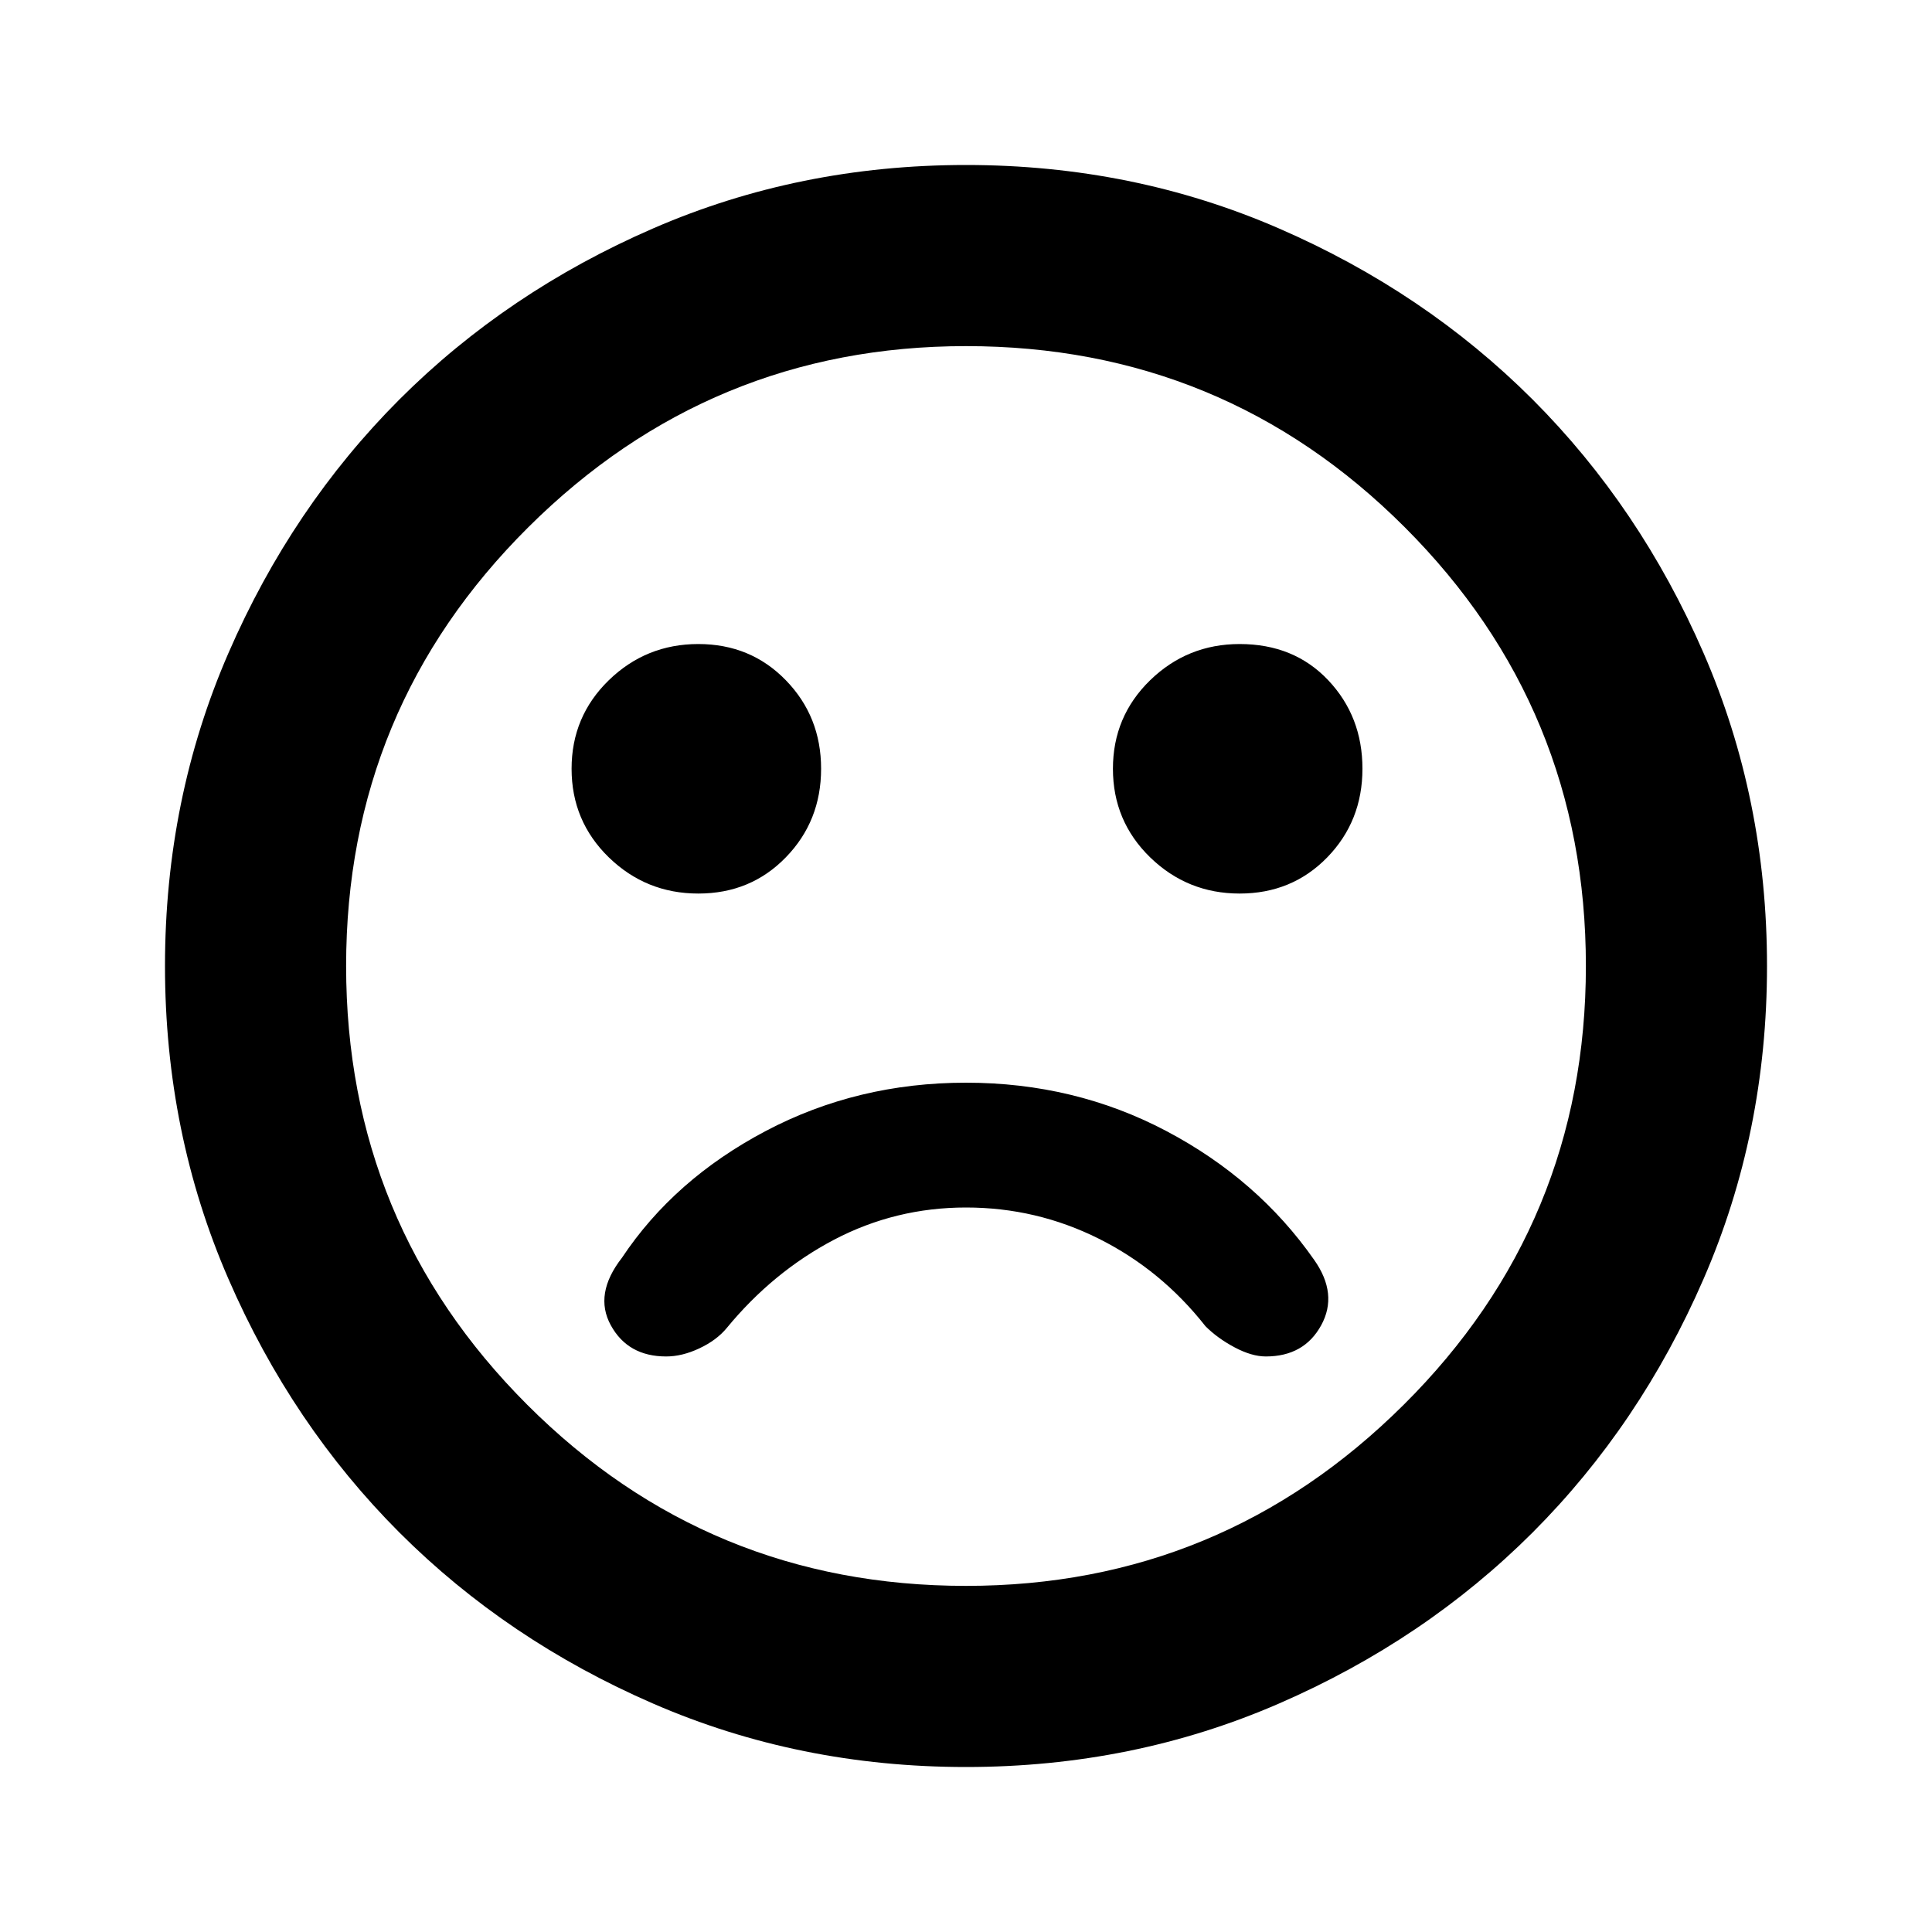 <svg xmlns="http://www.w3.org/2000/svg" height="20" width="20"><path d="M12.833 9.25q.542 0 .907-.375.364-.375.364-.917 0-.541-.354-.916t-.917-.375q-.541 0-.927.375-.385.375-.385.916 0 .542.385.917.386.375.927.375Zm-5.604 0q.542 0 .906-.375.365-.375.365-.917 0-.541-.365-.916-.364-.375-.906-.375-.541 0-.927.375-.385.375-.385.916 0 .542.385.917.386.375.927.375ZM10 18.292q-1.729 0-3.24-.657-1.51-.656-2.625-1.77-1.114-1.115-1.77-2.625-.657-1.511-.657-3.24 0-1.729.657-3.24.656-1.51 1.77-2.625Q5.25 3.021 6.76 2.365q1.511-.657 3.24-.657 1.729 0 3.24.657 1.51.656 2.625 1.77 1.114 1.115 1.77 2.625.657 1.511.657 3.24 0 1.729-.657 3.24-.656 1.51-1.77 2.625-1.115 1.114-2.625 1.77-1.511.657-3.24.657ZM10 10Zm0 6.417q2.646 0 4.531-1.875 1.886-1.875 1.886-4.542t-1.875-4.542Q12.667 3.583 10 3.583q-2.646 0-4.531 1.875Q3.583 7.333 3.583 10t1.875 4.542Q7.333 16.417 10 16.417Zm-3.104-2.375q.166 0 .344-.084.177-.083.281-.208.479-.583 1.114-.917Q9.271 12.5 10 12.5t1.375.323q.646.323 1.104.906.125.125.302.219t.323.094q.396 0 .573-.323.177-.323-.073-.677-.583-.834-1.531-1.334-.948-.5-2.073-.5t-2.073.5q-.948.5-1.489 1.313-.292.375-.115.698.177.323.573.323Z"/></svg>